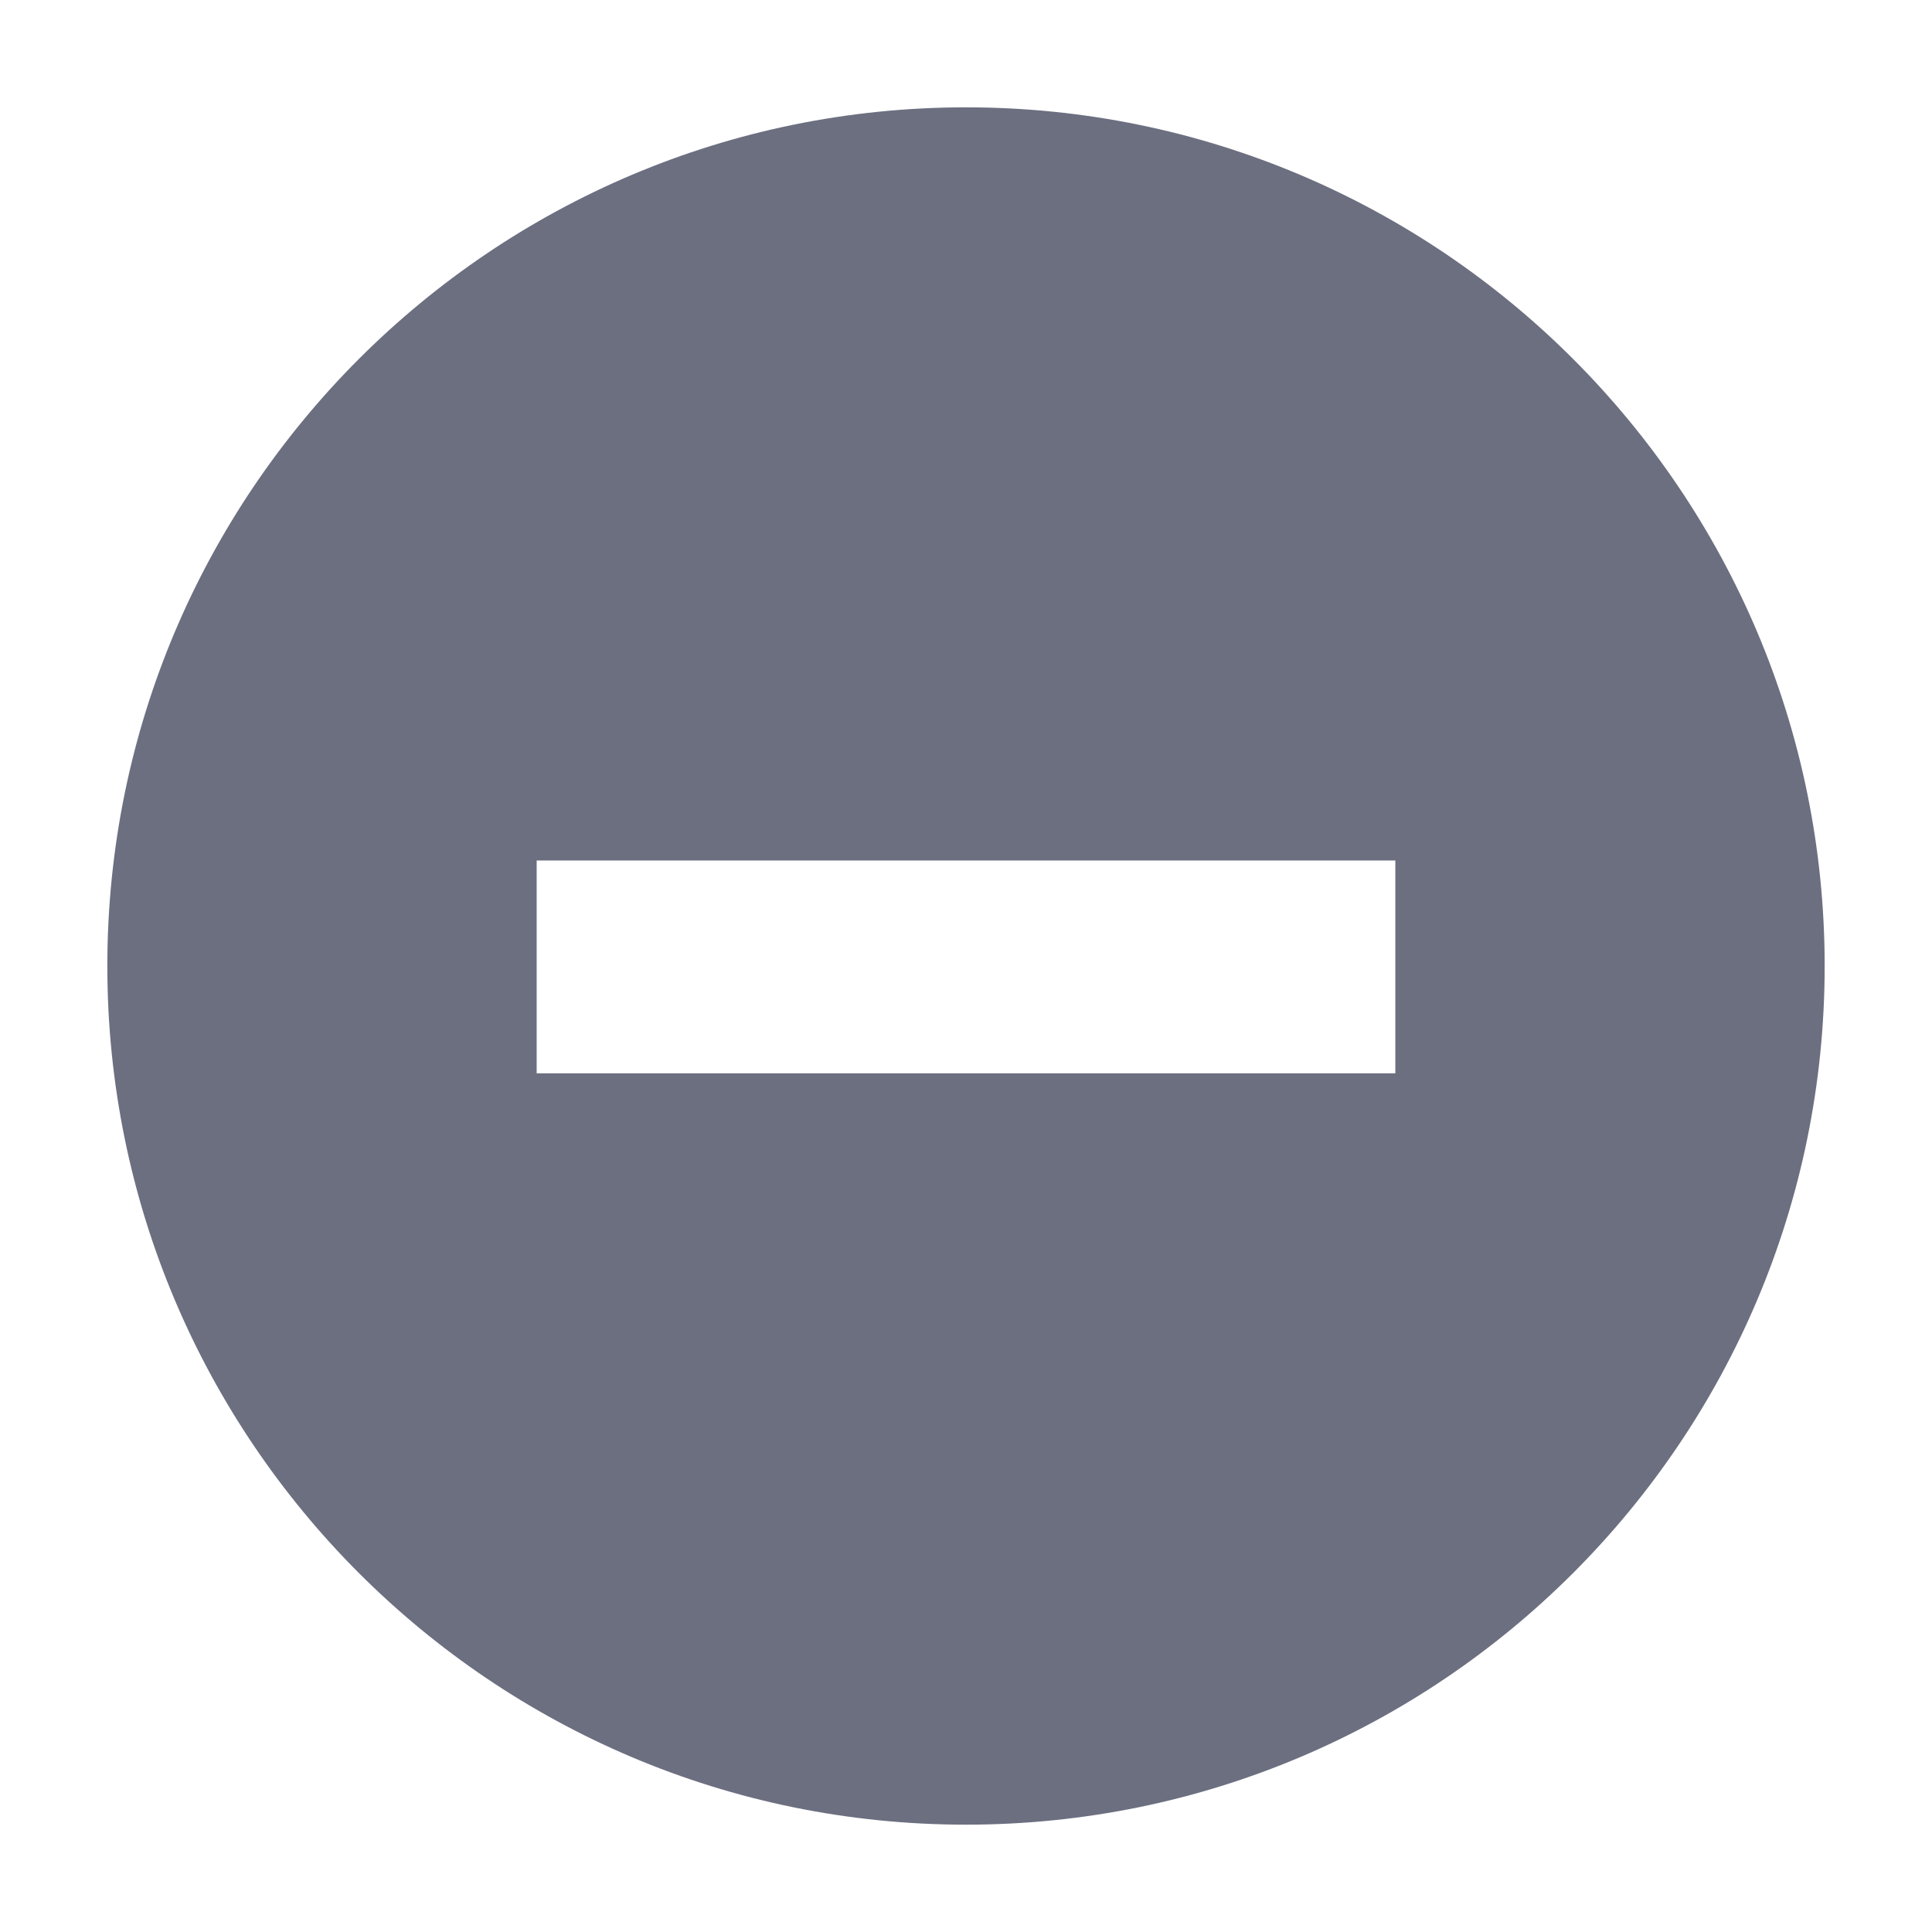 <svg width="18" height="18" viewBox="0 0 18 18" fill="none" xmlns="http://www.w3.org/2000/svg">
<path fill-rule="evenodd" clip-rule="evenodd" d="M9 1C4.584 1 1 4.584 1 9C1 13.416 4.584 17 9 17C13.416 17 17 13.416 17 9C17 4.584 13.416 1 9 1ZM13 10H5V8.017H13V10Z" fill="#6C6F80"/>
</svg>
